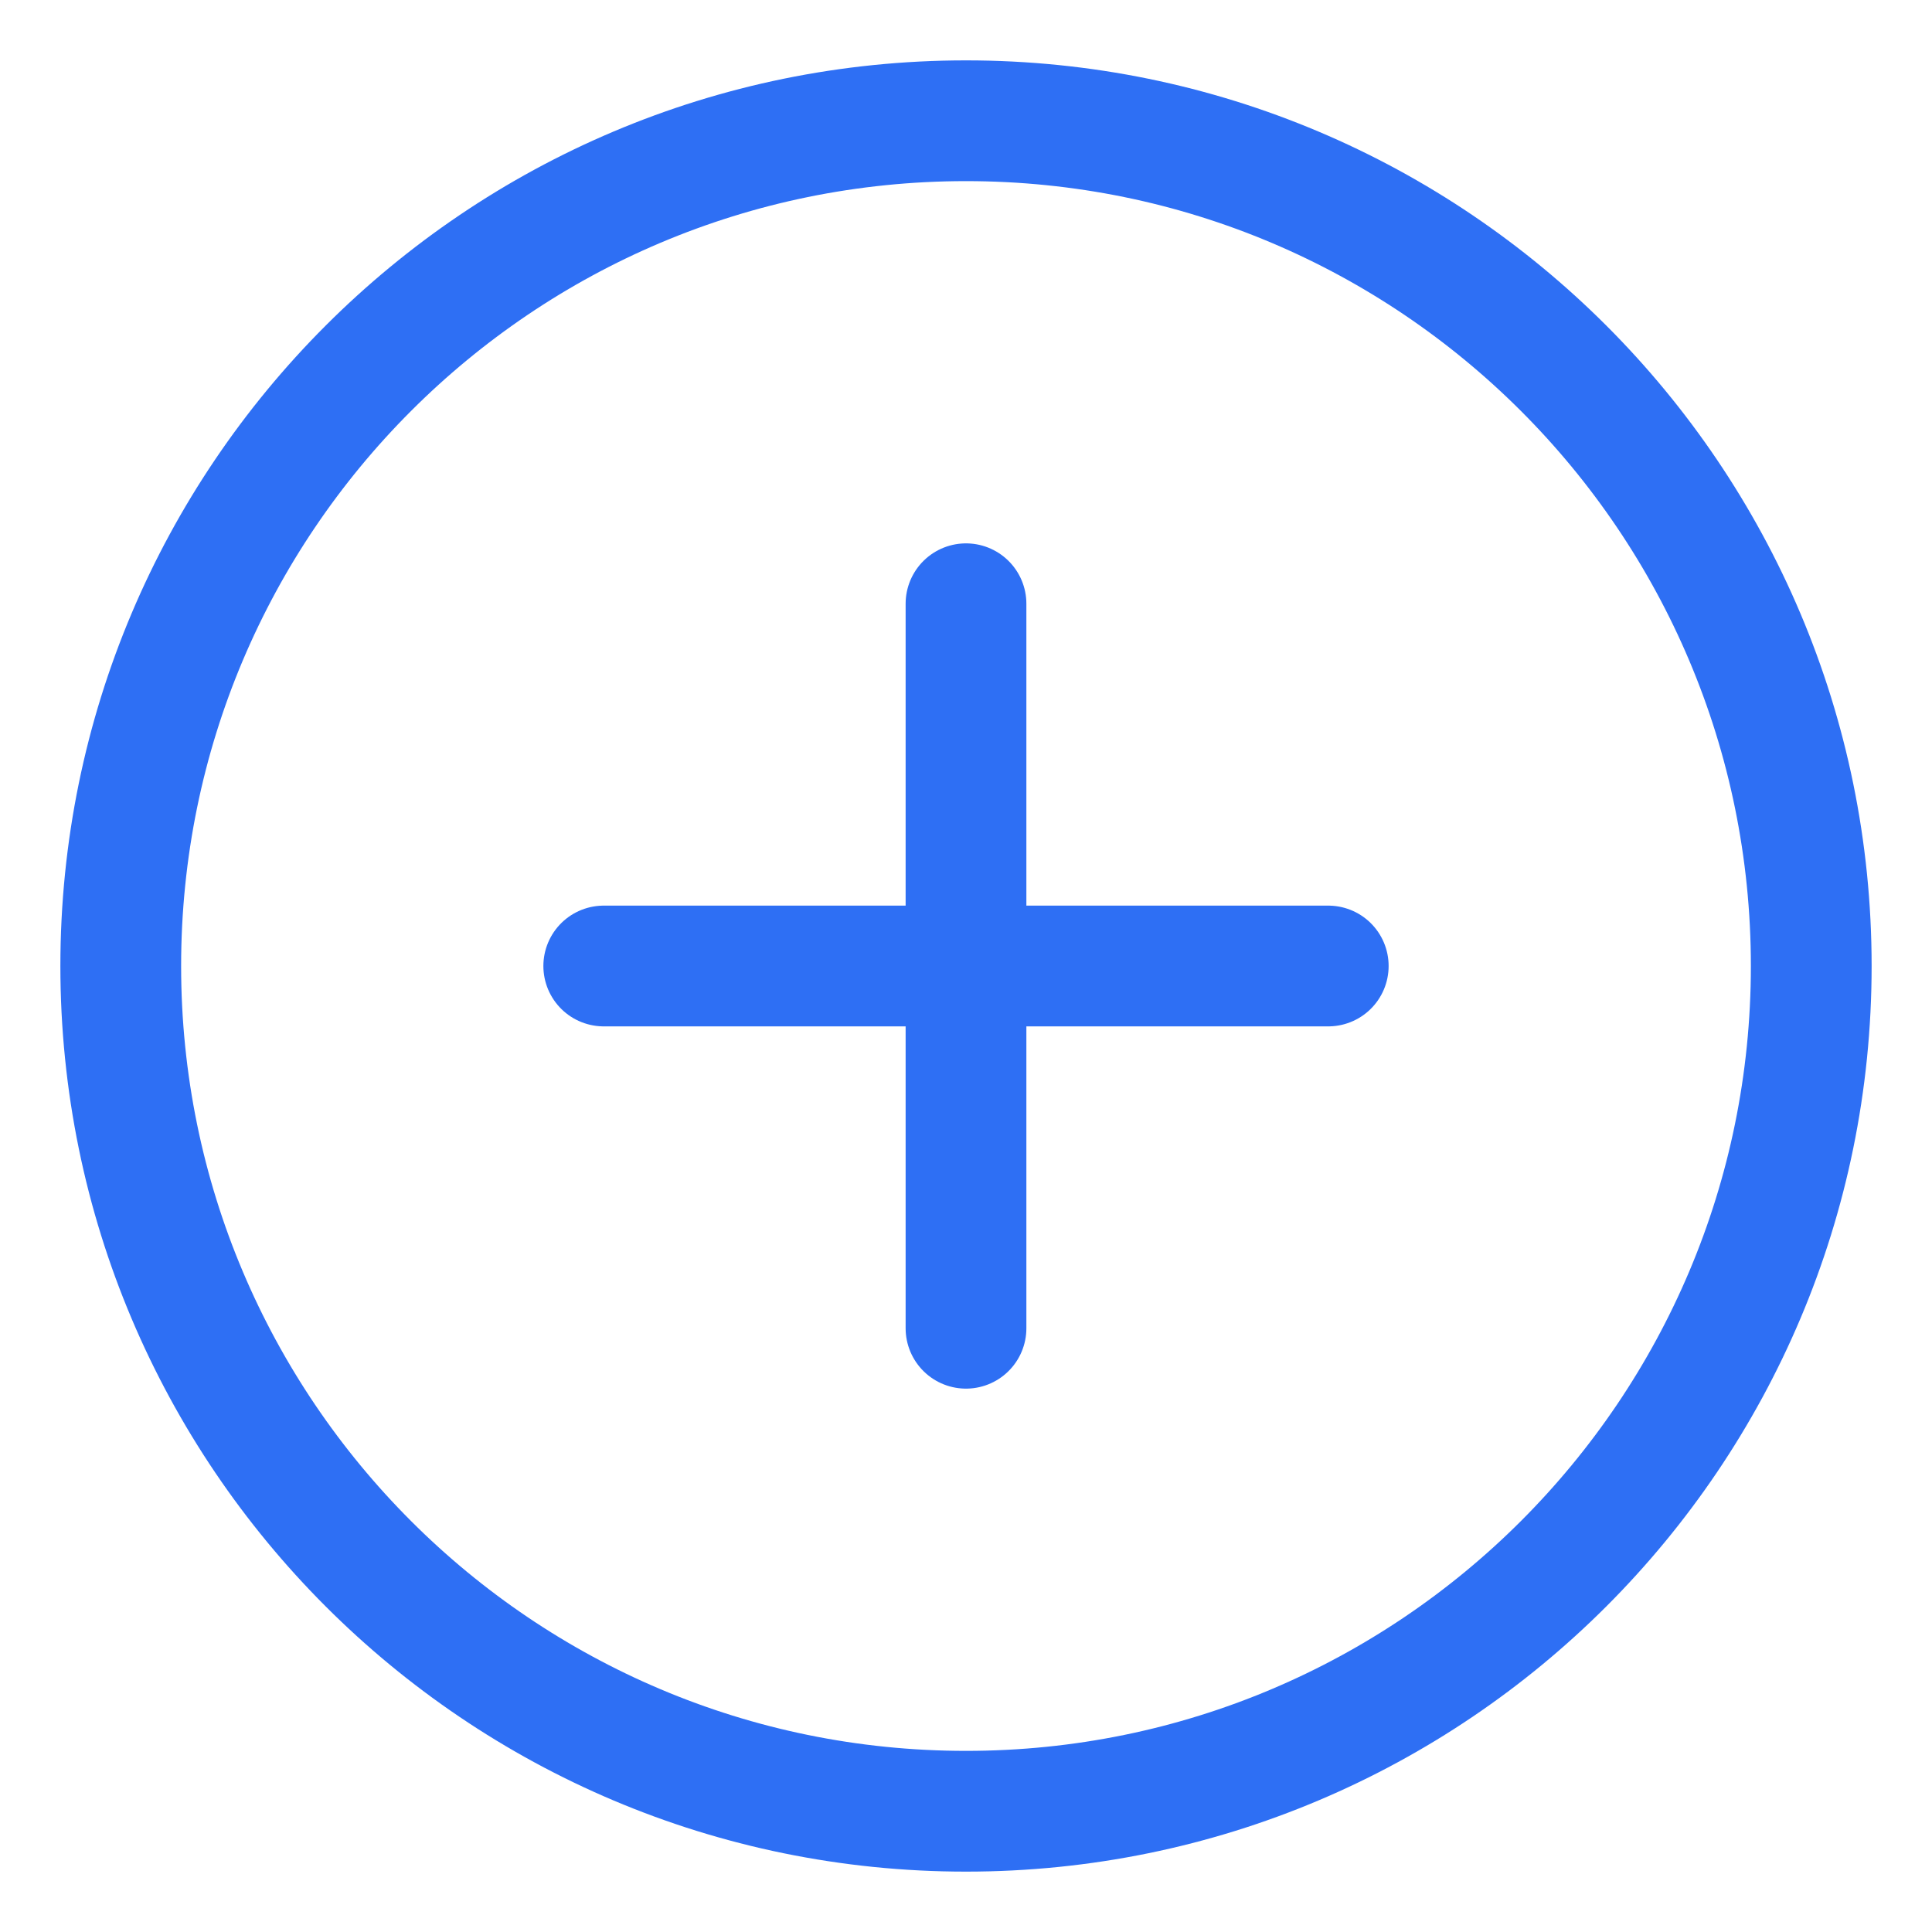 <svg width="24" height="24" viewBox="0 0 24 24" fill="none" xmlns="http://www.w3.org/2000/svg">
<g id="gala:add" clip-path="url(#clip0_526_84)">
<g id="Group">
<path id="Vector" d="M12 22.5C17.799 22.5 22.5 17.799 22.5 12C22.5 6.201 17.799 1.5 12 1.5C6.201 1.5 1.5 6.201 1.5 12C1.5 17.799 6.201 22.5 12 22.5Z" stroke="#2E6FF4" stroke-width="1.5" stroke-linecap="round" stroke-linejoin="round"/>
<path id="Vector_2" d="M7.5 12H16.5" stroke="#2E6FF4" stroke-width="1.5" stroke-linecap="round" stroke-linejoin="round"/>
<path id="Vector_3" d="M12 7.5V16.5" stroke="#2E6FF4" stroke-width="1.5" stroke-linecap="round" stroke-linejoin="round"/>
</g>
</g>
<defs>
<clipPath id="clip0_526_84">
<rect width="24" height="24" fill="white"/>
</clipPath>
</defs>
</svg>
